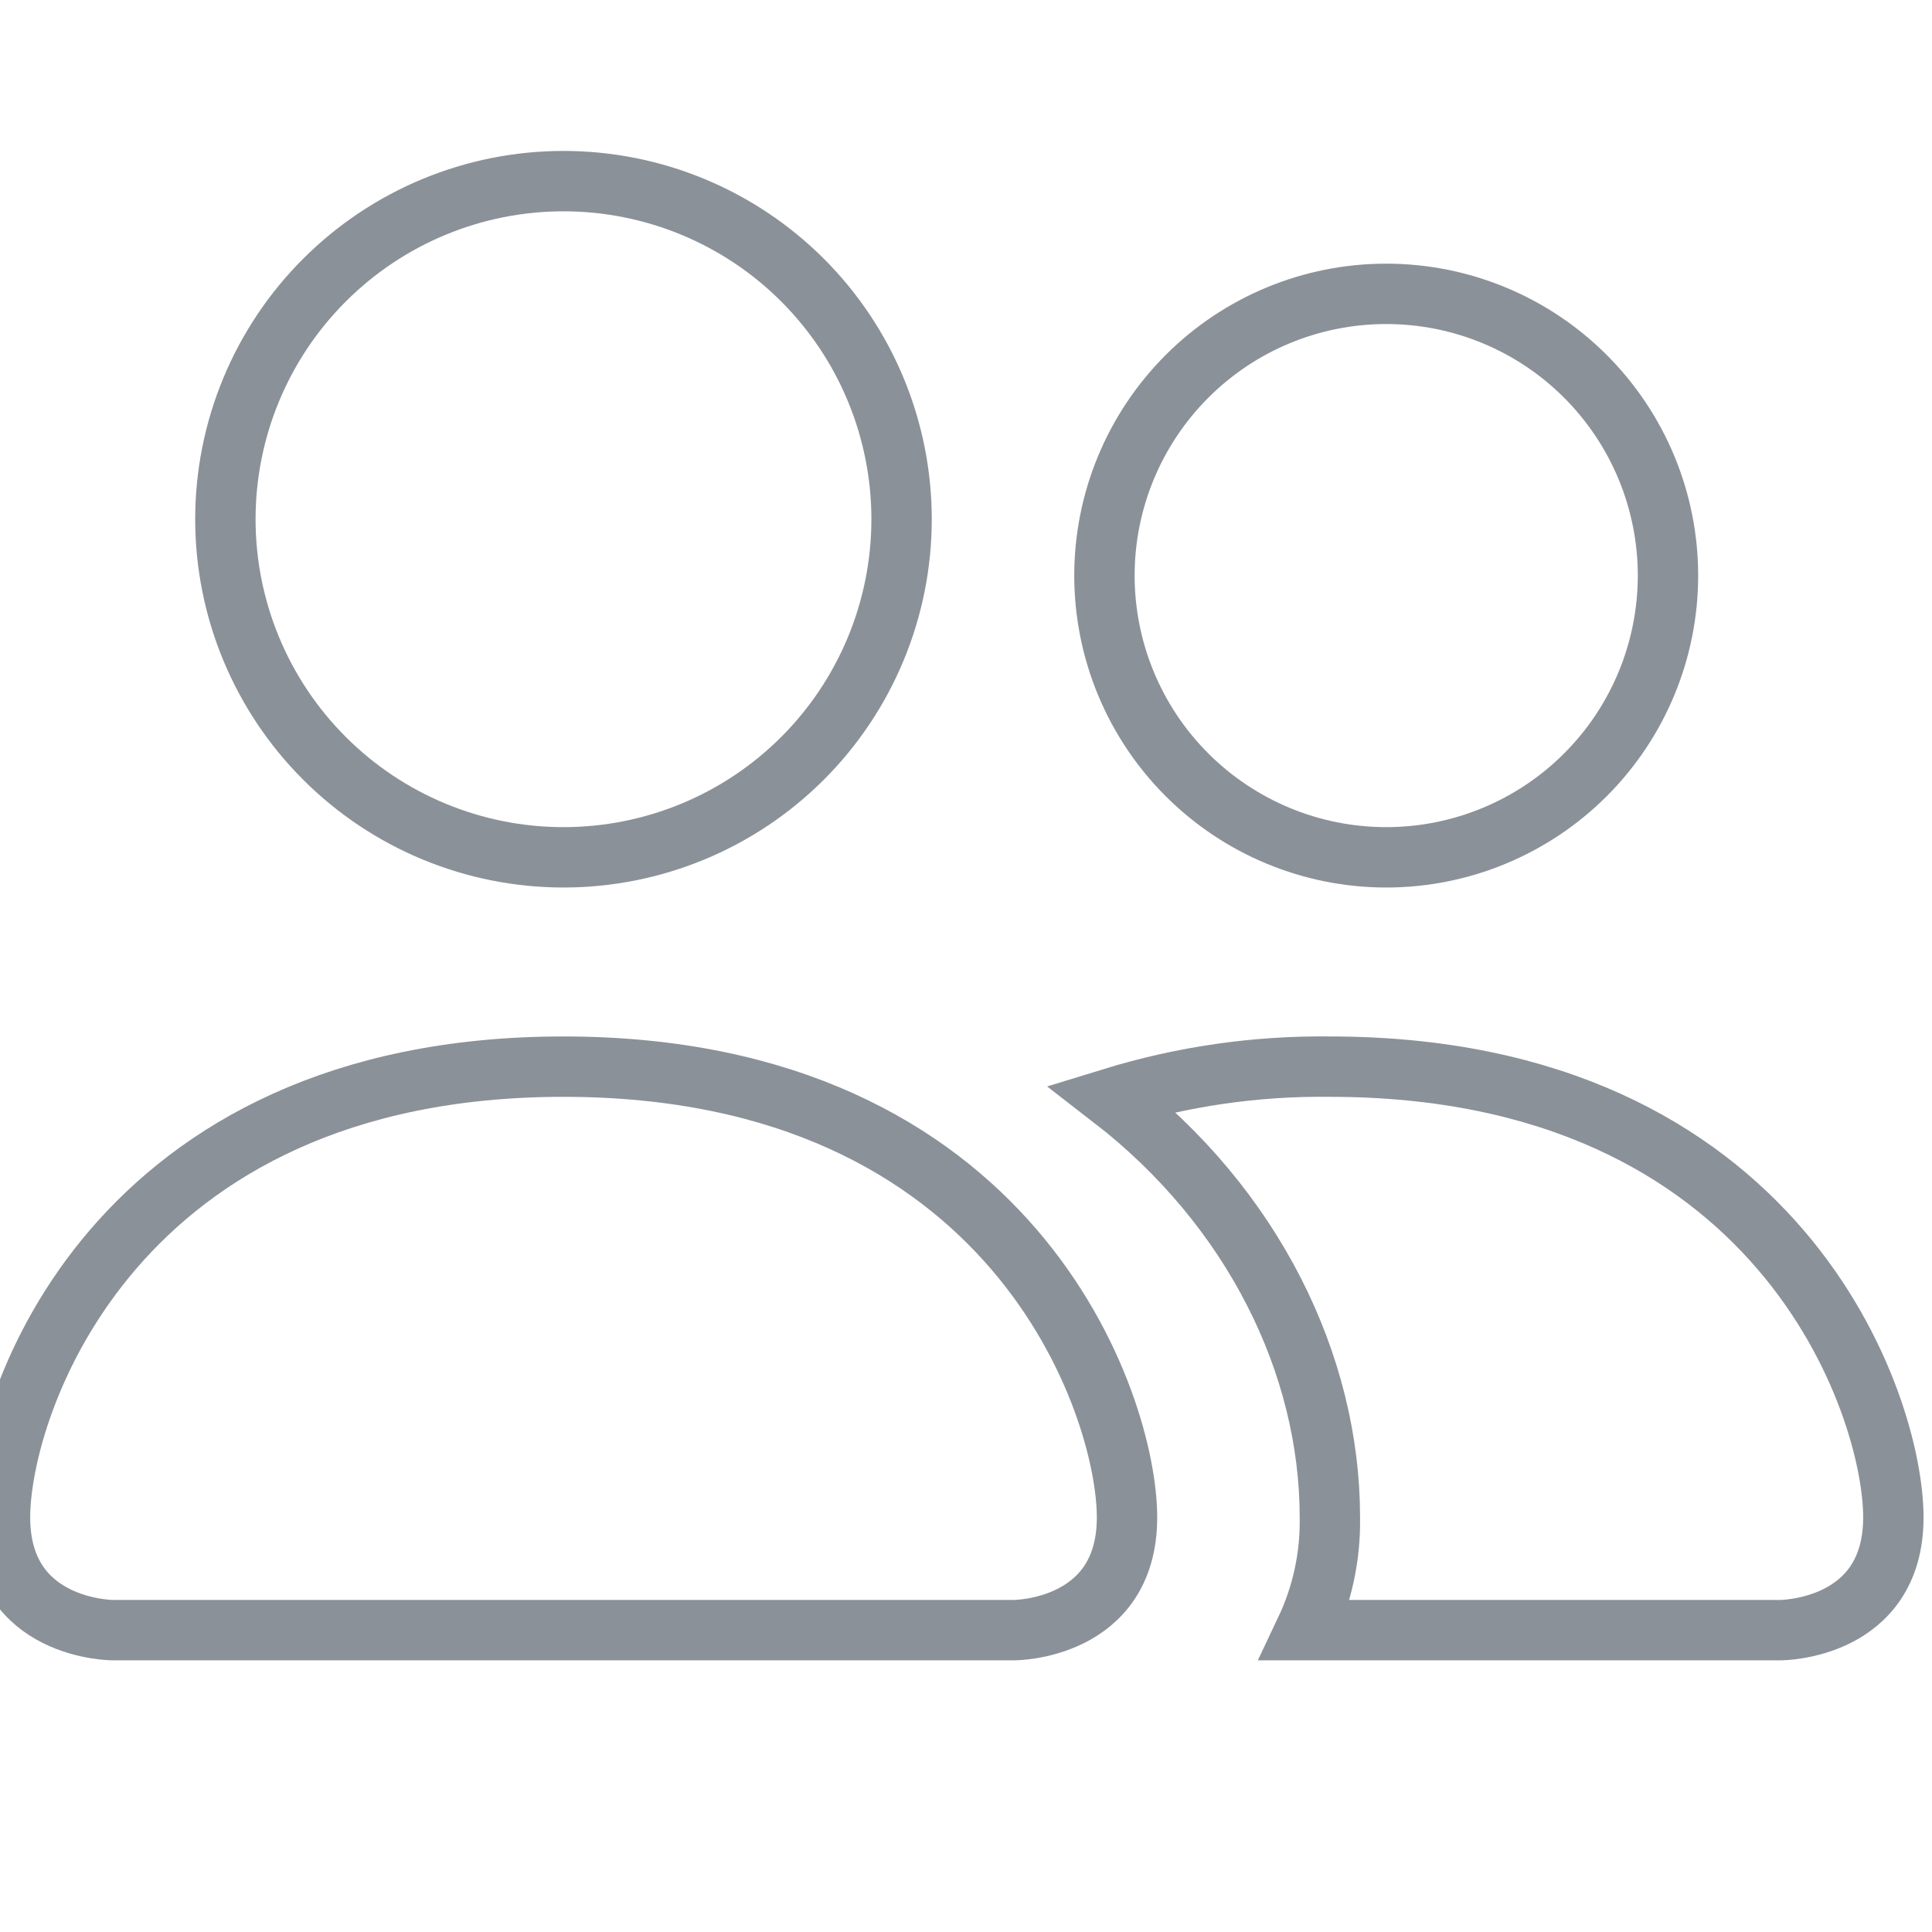 <svg width="32" height="32" viewBox="0 0 32 32" fill="none" xmlns="http://www.w3.org/2000/svg">
<g clip-path="url(#clip0_875_34971)">
<path d="M16.8 27C16.8 27 18.667 27 18.667 25.133C18.667 23.267 16.8 17.667 9.333 17.667C1.867 17.667 8.04583e-05 23.267 8.04583e-05 25.133C8.04583e-05 27 1.867 27 1.867 27H16.8ZM9.333 14.2C7.848 14.2 6.424 13.61 5.374 12.56C4.323 11.51 3.733 10.085 3.733 8.6C3.733 7.115 4.323 5.69 5.374 4.64C6.424 3.59 7.848 3 9.333 3C10.819 3 12.243 3.59 13.293 4.64C14.343 5.69 14.933 7.115 14.933 8.6C14.933 10.085 14.343 11.51 13.293 12.56C12.243 13.61 10.819 14.2 9.333 14.2Z" stroke="#182432" stroke-opacity="0.5"/>
<path fill-rule="evenodd" clip-rule="evenodd" d="M21.624 27C21.9 26.417 22.038 25.778 22.027 25.133C22.027 22.604 20.757 20 18.413 18.189C19.583 17.829 20.802 17.652 22.027 17.667C29.493 17.667 31.36 23.267 31.36 25.133C31.36 27 29.493 27 29.493 27H21.624Z" stroke="#182432" stroke-opacity="0.5"/>
<path d="M22.96 14.2C21.722 14.2 20.535 13.708 19.66 12.833C18.785 11.958 18.293 10.771 18.293 9.533C18.293 8.296 18.785 7.109 19.66 6.234C20.535 5.358 21.722 4.867 22.96 4.867C24.198 4.867 25.385 5.358 26.26 6.234C27.135 7.109 27.627 8.296 27.627 9.533C27.627 10.771 27.135 11.958 26.26 12.833C25.385 13.708 24.198 14.2 22.96 14.2V14.2Z" stroke="#182432" stroke-opacity="0.5"/>
</g>
<defs>
<clipPath id="clip0_875_34971">
<rect width="32" height="32" fill="white"/>
</clipPath>
</defs>
</svg>
